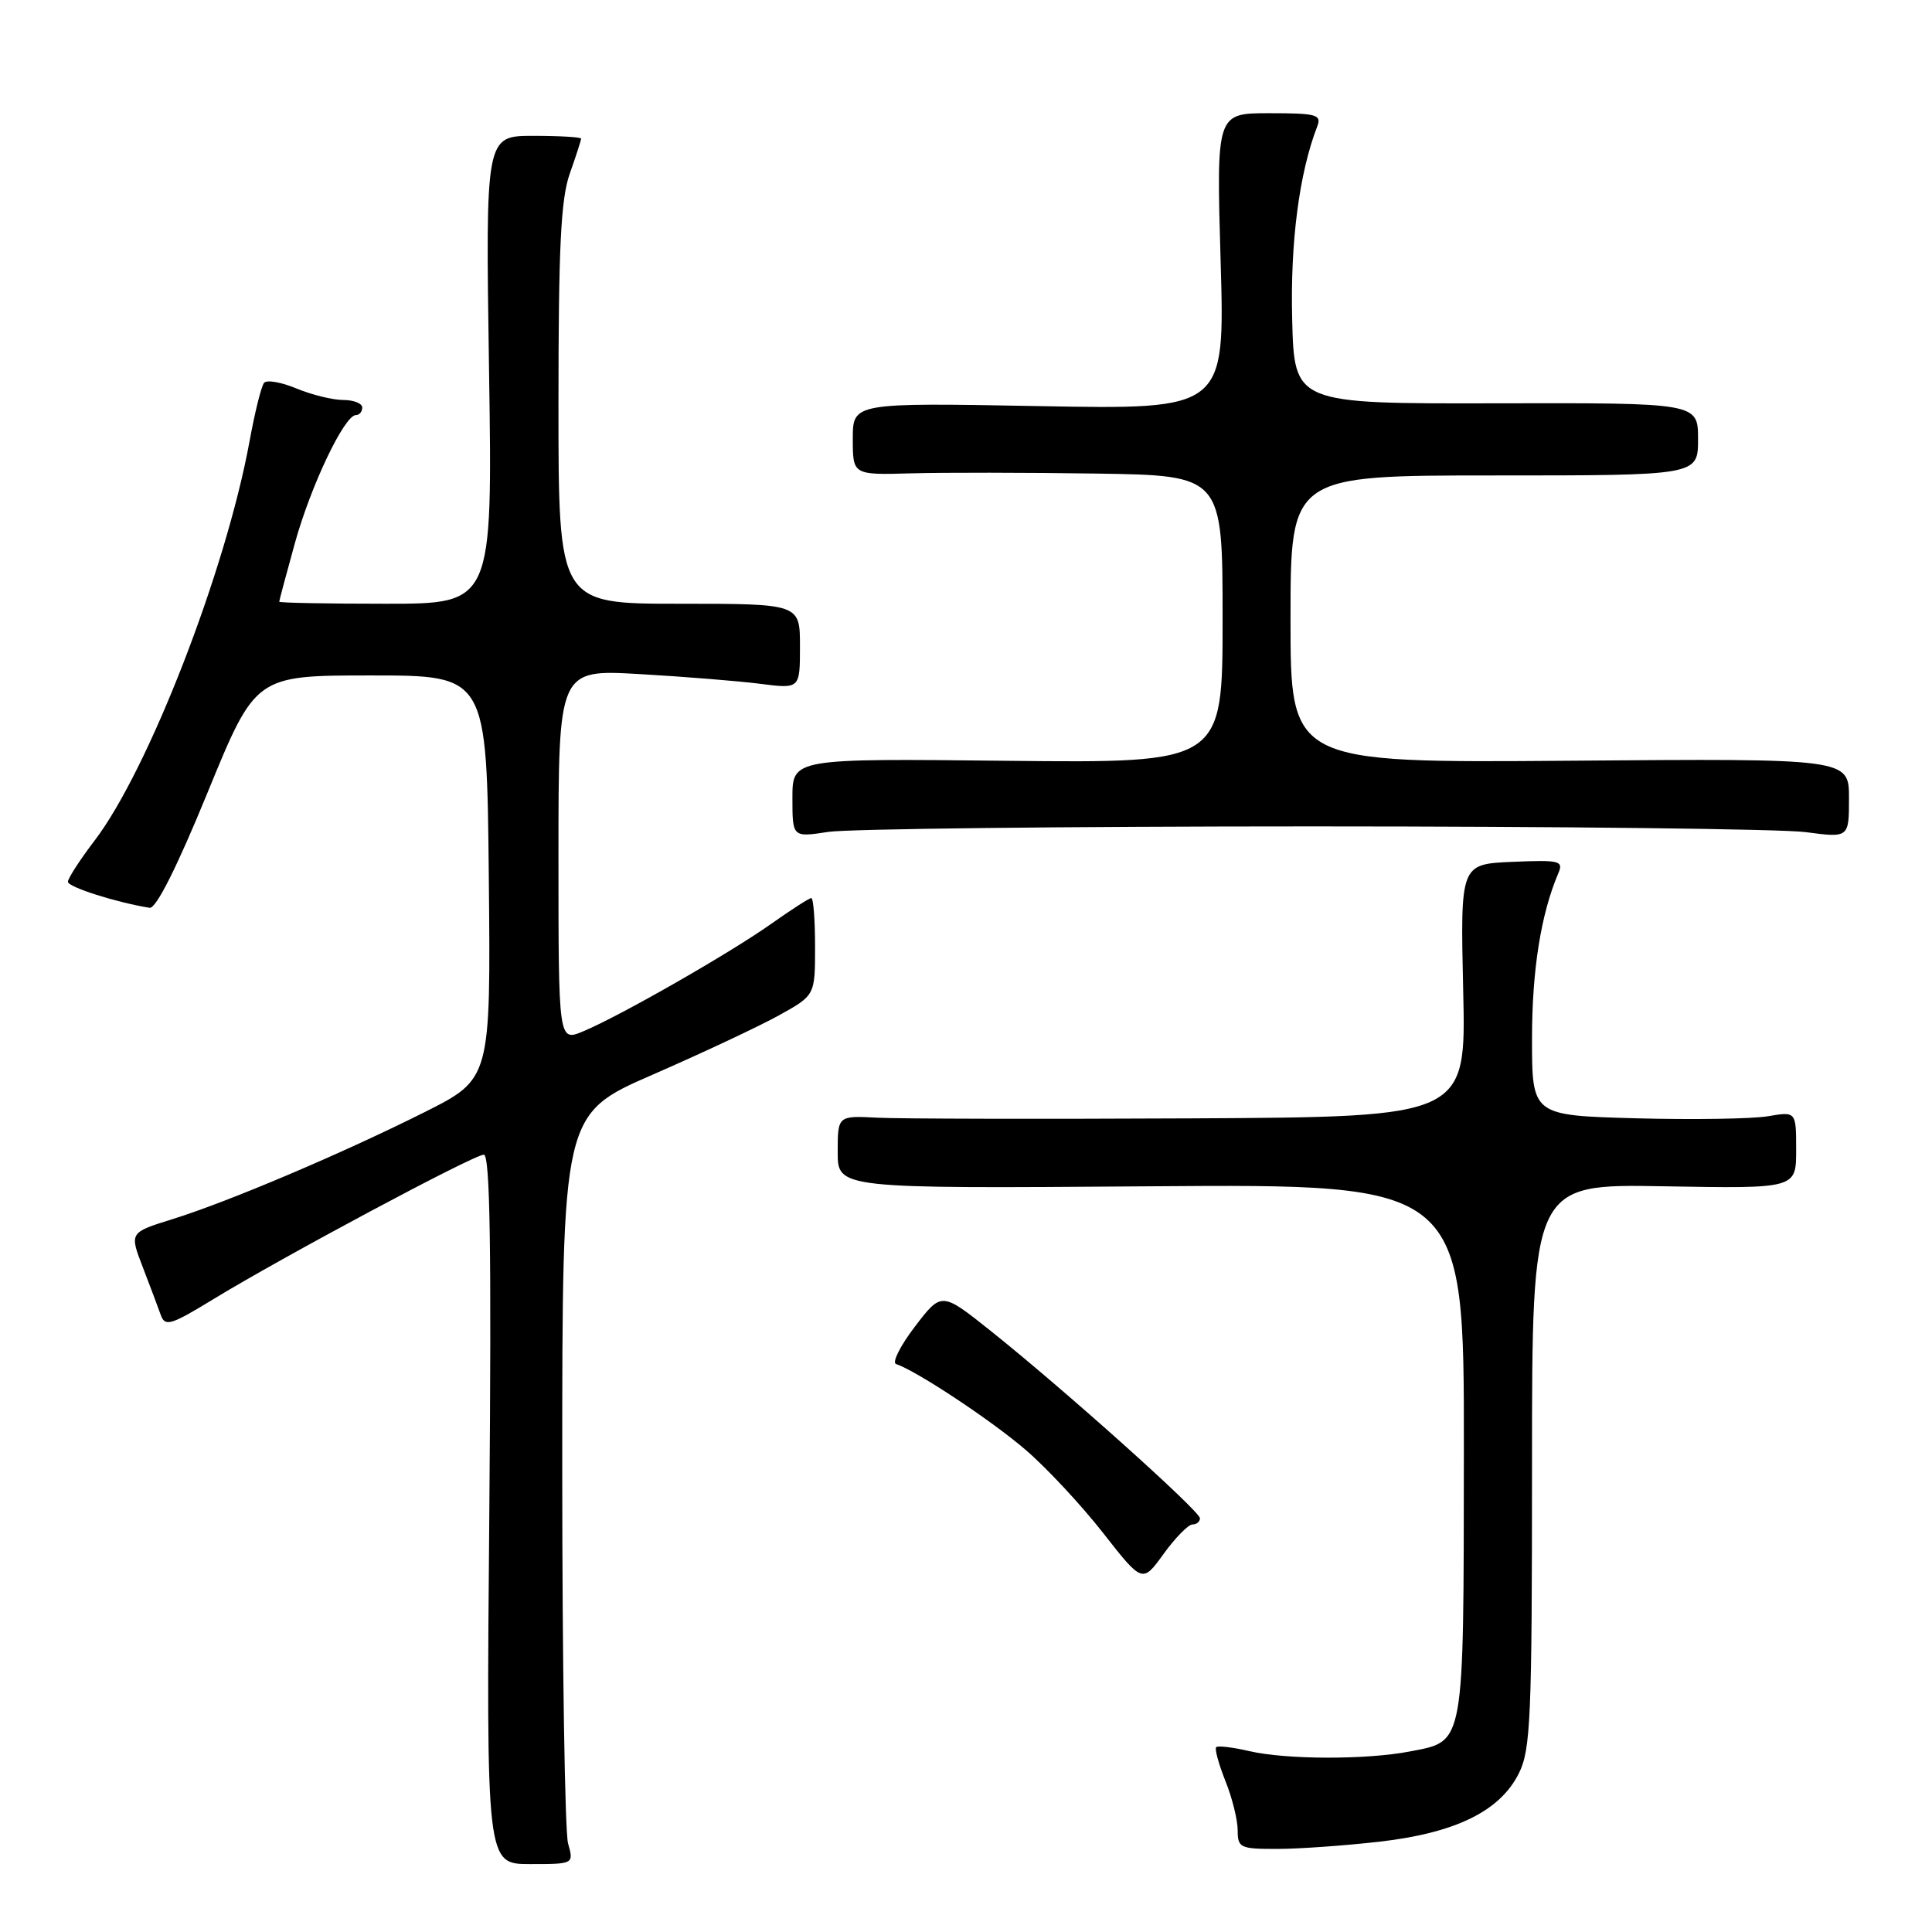 <?xml version="1.0" encoding="UTF-8" standalone="no"?>
<!DOCTYPE svg PUBLIC "-//W3C//DTD SVG 1.1//EN" "http://www.w3.org/Graphics/SVG/1.1/DTD/svg11.dtd" >
<svg xmlns="http://www.w3.org/2000/svg" xmlns:xlink="http://www.w3.org/1999/xlink" version="1.1" viewBox="0 0 256 256">
 <g >
 <path fill="currentColor"
d=" M 75.27 244.25 C 74.85 242.74 74.50 220.38 74.50 194.56 C 74.50 147.62 74.50 147.62 86.50 142.39 C 93.10 139.51 100.64 135.97 103.25 134.52 C 108.00 131.88 108.00 131.88 108.00 125.44 C 108.00 121.90 107.78 119.00 107.50 119.00 C 107.23 119.00 104.87 120.52 102.25 122.37 C 96.81 126.24 82.16 134.62 77.29 136.65 C 74.00 138.03 74.00 138.03 74.00 113.36 C 74.00 88.70 74.00 88.70 84.75 89.32 C 90.66 89.66 97.86 90.24 100.75 90.61 C 106.00 91.28 106.00 91.28 106.00 85.64 C 106.00 80.00 106.00 80.00 90.00 80.00 C 74.00 80.00 74.00 80.00 74.00 53.63 C 74.00 32.74 74.31 26.37 75.50 23.00 C 76.33 20.66 77.00 18.58 77.00 18.37 C 77.00 18.17 74.15 18.00 70.67 18.00 C 64.33 18.00 64.33 18.00 64.80 49.00 C 65.27 80.00 65.27 80.00 51.14 80.00 C 43.36 80.00 37.00 79.88 37.00 79.73 C 37.00 79.58 37.93 76.10 39.07 71.98 C 41.18 64.36 45.64 55.00 47.16 55.00 C 47.62 55.00 48.00 54.55 48.00 54.00 C 48.00 53.45 46.86 53.00 45.47 53.00 C 44.08 53.00 41.30 52.31 39.29 51.48 C 37.29 50.64 35.35 50.30 34.99 50.73 C 34.63 51.15 33.76 54.65 33.06 58.50 C 29.91 75.66 19.66 102.05 12.52 111.40 C 10.58 113.94 9.00 116.39 9.00 116.84 C 9.00 117.54 15.41 119.58 19.83 120.29 C 20.68 120.42 23.47 114.87 27.51 105.00 C 33.86 89.50 33.86 89.50 49.18 89.50 C 64.50 89.50 64.50 89.50 64.77 116.23 C 65.03 142.96 65.03 142.96 56.27 147.36 C 45.34 152.84 30.29 159.23 22.83 161.55 C 17.15 163.32 17.15 163.32 18.92 167.91 C 19.89 170.43 20.97 173.29 21.31 174.26 C 21.87 175.82 22.65 175.58 28.22 172.18 C 37.38 166.58 62.79 153.00 64.11 153.00 C 64.94 153.00 65.13 165.48 64.84 200.00 C 64.43 247.00 64.43 247.00 70.23 247.00 C 76.04 247.00 76.04 247.00 75.27 244.25 Z  M 182.82 244.03 C 192.87 242.87 198.75 239.99 201.25 234.99 C 202.82 231.86 203.00 227.71 203.00 194.19 C 203.00 156.87 203.00 156.87 220.50 157.19 C 238.00 157.50 238.00 157.50 238.00 152.38 C 238.00 147.27 238.00 147.27 234.25 147.91 C 232.19 148.26 224.31 148.38 216.75 148.18 C 203.00 147.80 203.00 147.80 203.00 137.62 C 203.00 128.55 204.18 121.10 206.49 115.70 C 207.19 114.06 206.67 113.93 200.38 114.20 C 193.50 114.50 193.50 114.50 193.88 131.25 C 194.27 148.00 194.27 148.00 157.88 148.19 C 137.87 148.29 119.14 148.25 116.25 148.10 C 111.00 147.83 111.00 147.83 111.00 152.66 C 111.00 157.50 111.00 157.50 152.50 157.19 C 194.00 156.88 194.00 156.88 193.97 192.19 C 193.93 231.77 194.13 230.66 186.80 232.08 C 181.05 233.19 170.43 233.17 165.53 232.03 C 163.34 231.52 161.37 231.29 161.15 231.51 C 160.93 231.74 161.48 233.74 162.37 235.98 C 163.27 238.21 164.00 241.16 164.00 242.52 C 164.00 244.85 164.33 245.00 169.25 244.99 C 172.14 244.99 178.24 244.55 182.82 244.03 Z  M 158.01 202.00 C 158.55 202.00 159.00 201.63 159.00 201.18 C 159.00 200.23 140.88 184.01 131.27 176.35 C 124.76 171.16 124.76 171.16 121.23 175.78 C 119.29 178.32 118.17 180.56 118.73 180.74 C 121.46 181.65 131.41 188.24 135.92 192.13 C 138.70 194.52 143.31 199.47 146.17 203.13 C 151.38 209.78 151.38 209.78 154.19 205.89 C 155.74 203.75 157.46 202.00 158.01 202.00 Z  M 174.00 109.50 C 206.73 109.50 236.09 109.84 239.25 110.26 C 245.00 111.02 245.00 111.02 245.00 105.76 C 245.00 100.50 245.00 100.50 208.00 100.80 C 171.00 101.09 171.00 101.09 171.00 82.05 C 171.00 63.00 171.00 63.00 198.00 63.00 C 225.00 63.00 225.00 63.00 225.00 58.19 C 225.00 53.38 225.00 53.38 198.25 53.44 C 171.50 53.50 171.50 53.50 171.22 42.30 C 170.96 32.10 172.15 22.93 174.54 16.75 C 175.14 15.19 174.47 15.00 168.19 15.00 C 161.17 15.00 161.17 15.00 161.74 34.63 C 162.31 54.27 162.31 54.27 137.66 53.81 C 113.00 53.36 113.00 53.36 113.00 58.15 C 113.00 62.94 113.00 62.94 120.75 62.72 C 125.01 62.60 136.04 62.61 145.25 62.75 C 162.00 63.00 162.00 63.00 162.00 82.06 C 162.00 101.11 162.00 101.11 133.50 100.81 C 105.00 100.50 105.00 100.50 105.00 105.73 C 105.00 110.96 105.00 110.96 109.75 110.23 C 112.36 109.83 141.27 109.50 174.00 109.50 Z "/>
</g>
</svg>
